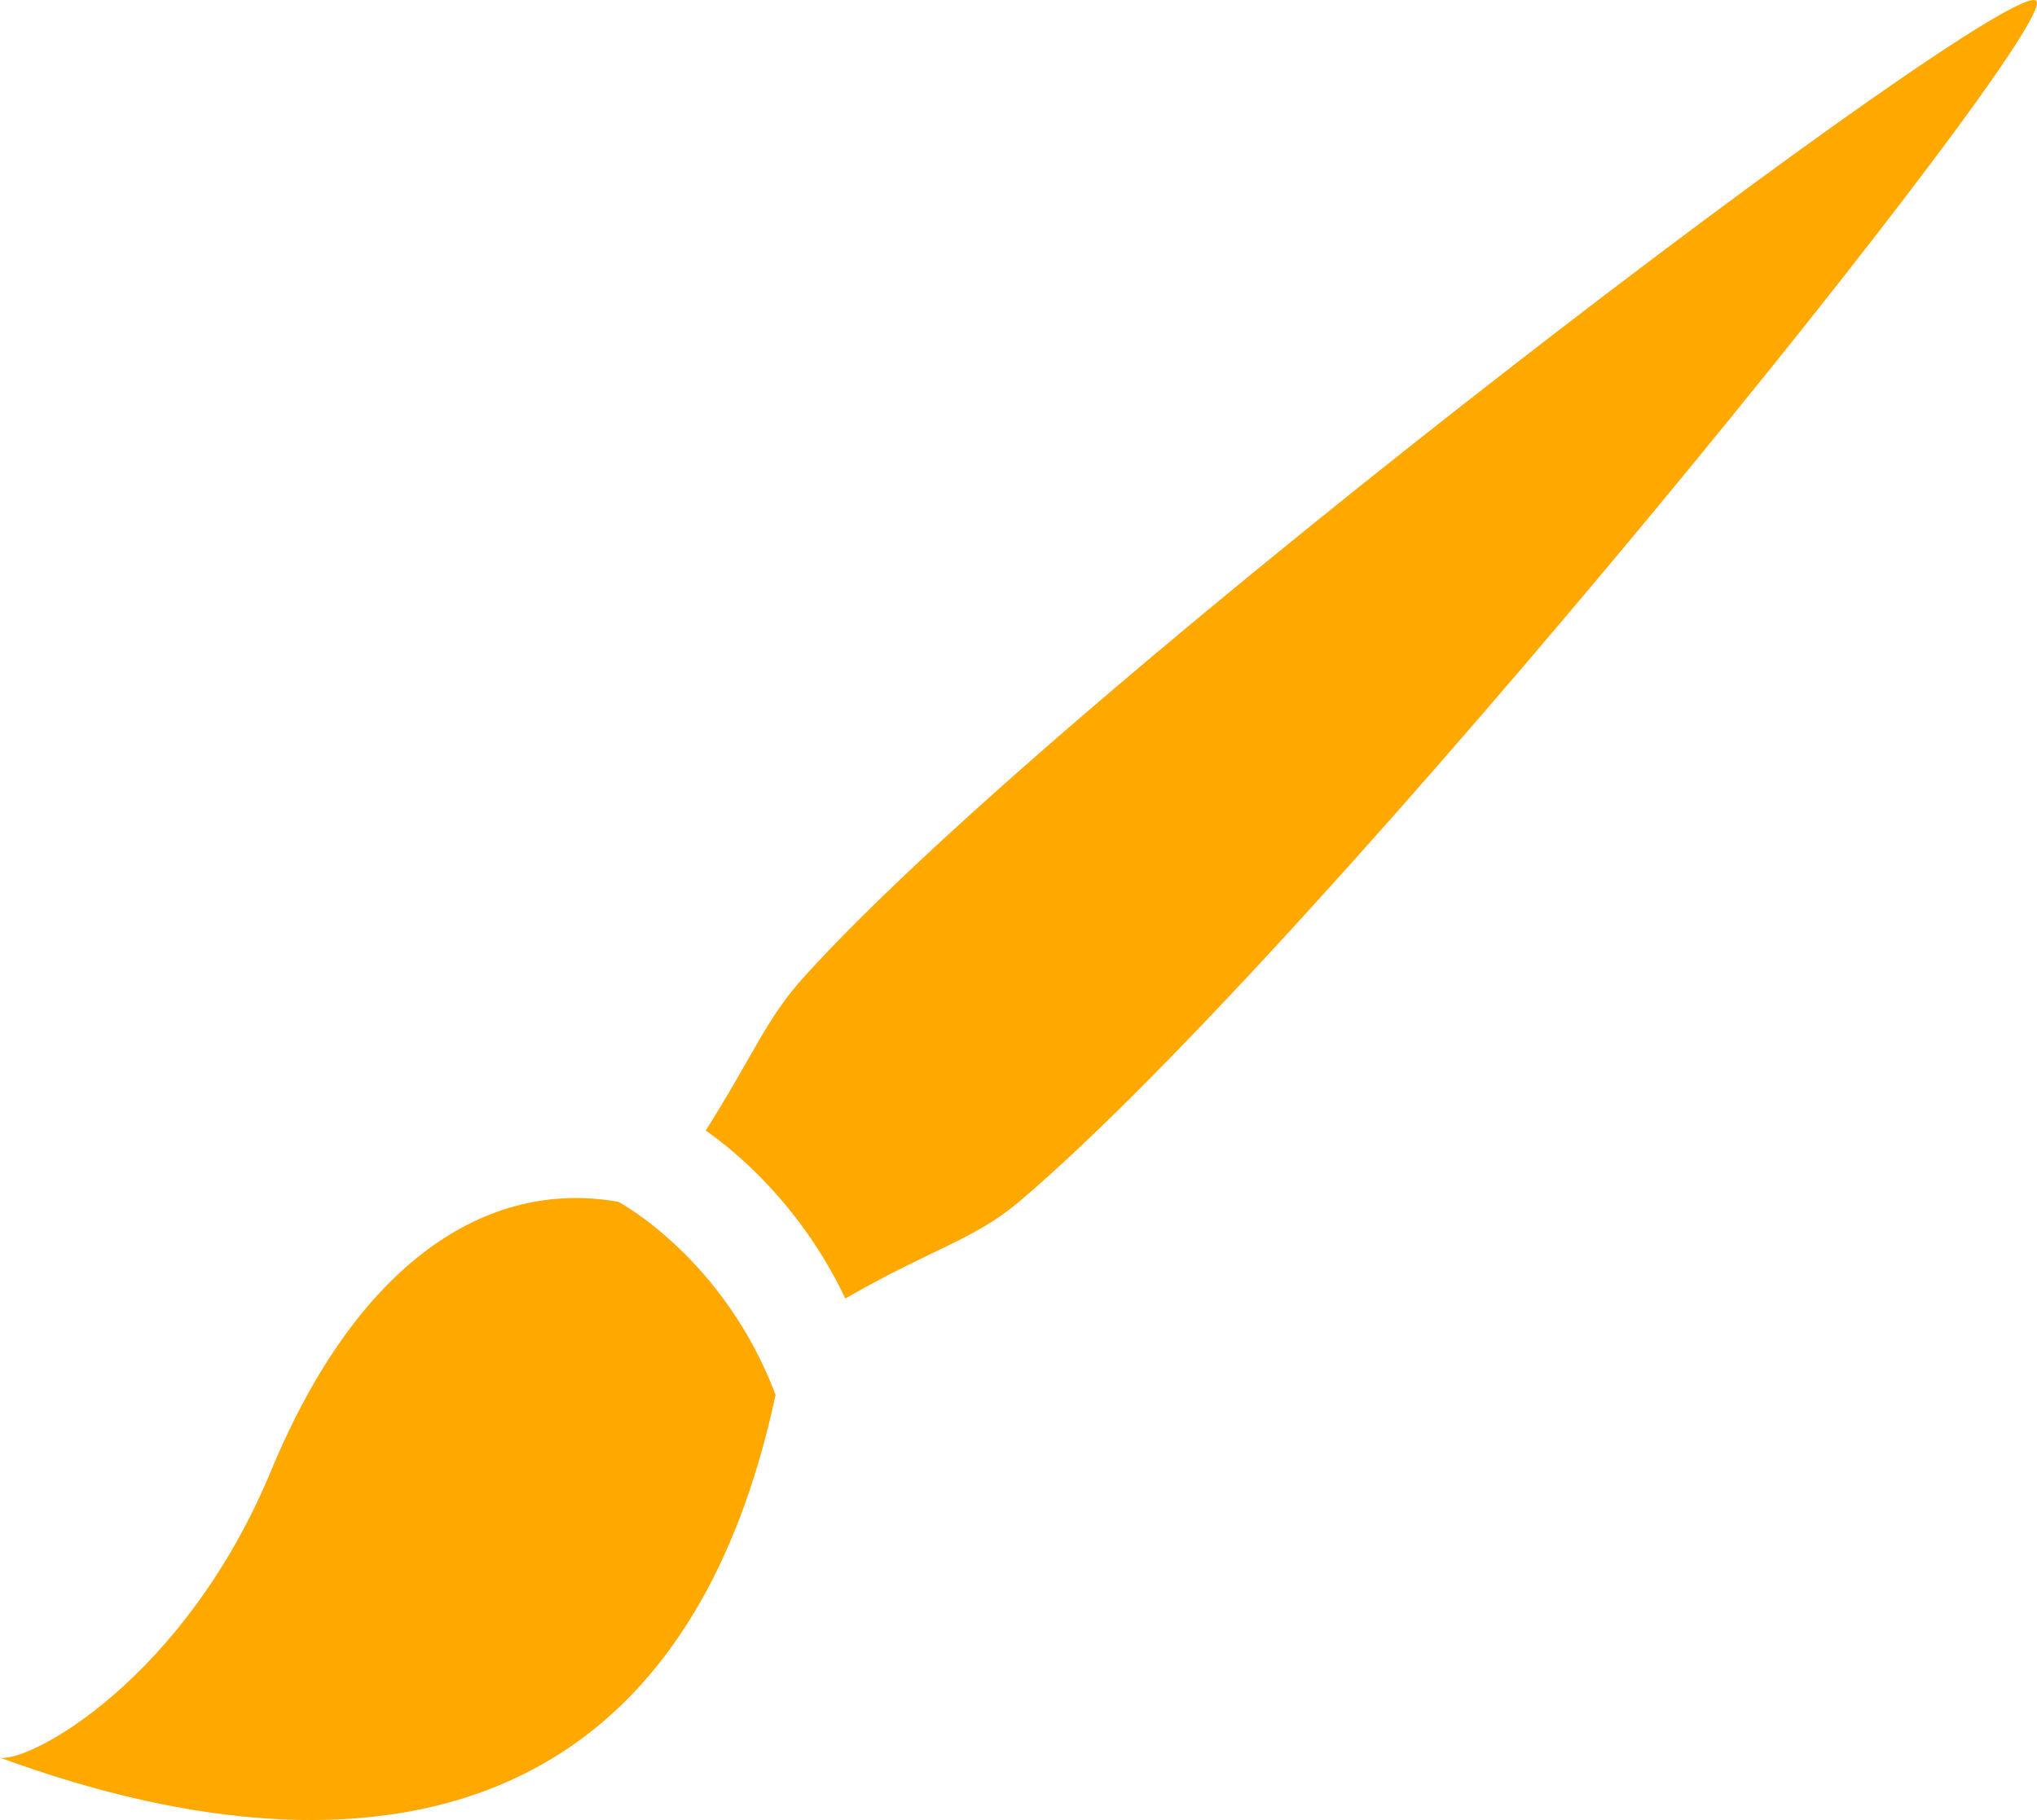 <svg width="47" height="42" viewBox="0 0 47 42" fill="none" xmlns="http://www.w3.org/2000/svg">
<path d="M18.568 22.524C17.674 23.515 17.454 24.226 16.284 26.089C17.04 26.62 18.496 27.849 19.505 29.965C21.52 28.802 22.46 28.624 23.528 27.719C30.499 21.811 47.573 0.632 46.985 0.019C46.364 -0.632 24.706 15.749 18.568 22.524Z" fill="#FFA800"/>
<path d="M14.269 27.734C11.24 27.195 8.252 29.122 6.256 33.937C4.258 38.752 0.691 40.679 0 40.561C3.723 41.917 15.073 45.383 17.895 32.187C16.698 29.021 14.269 27.734 14.269 27.734Z" fill="#FFA800"/>
</svg>
